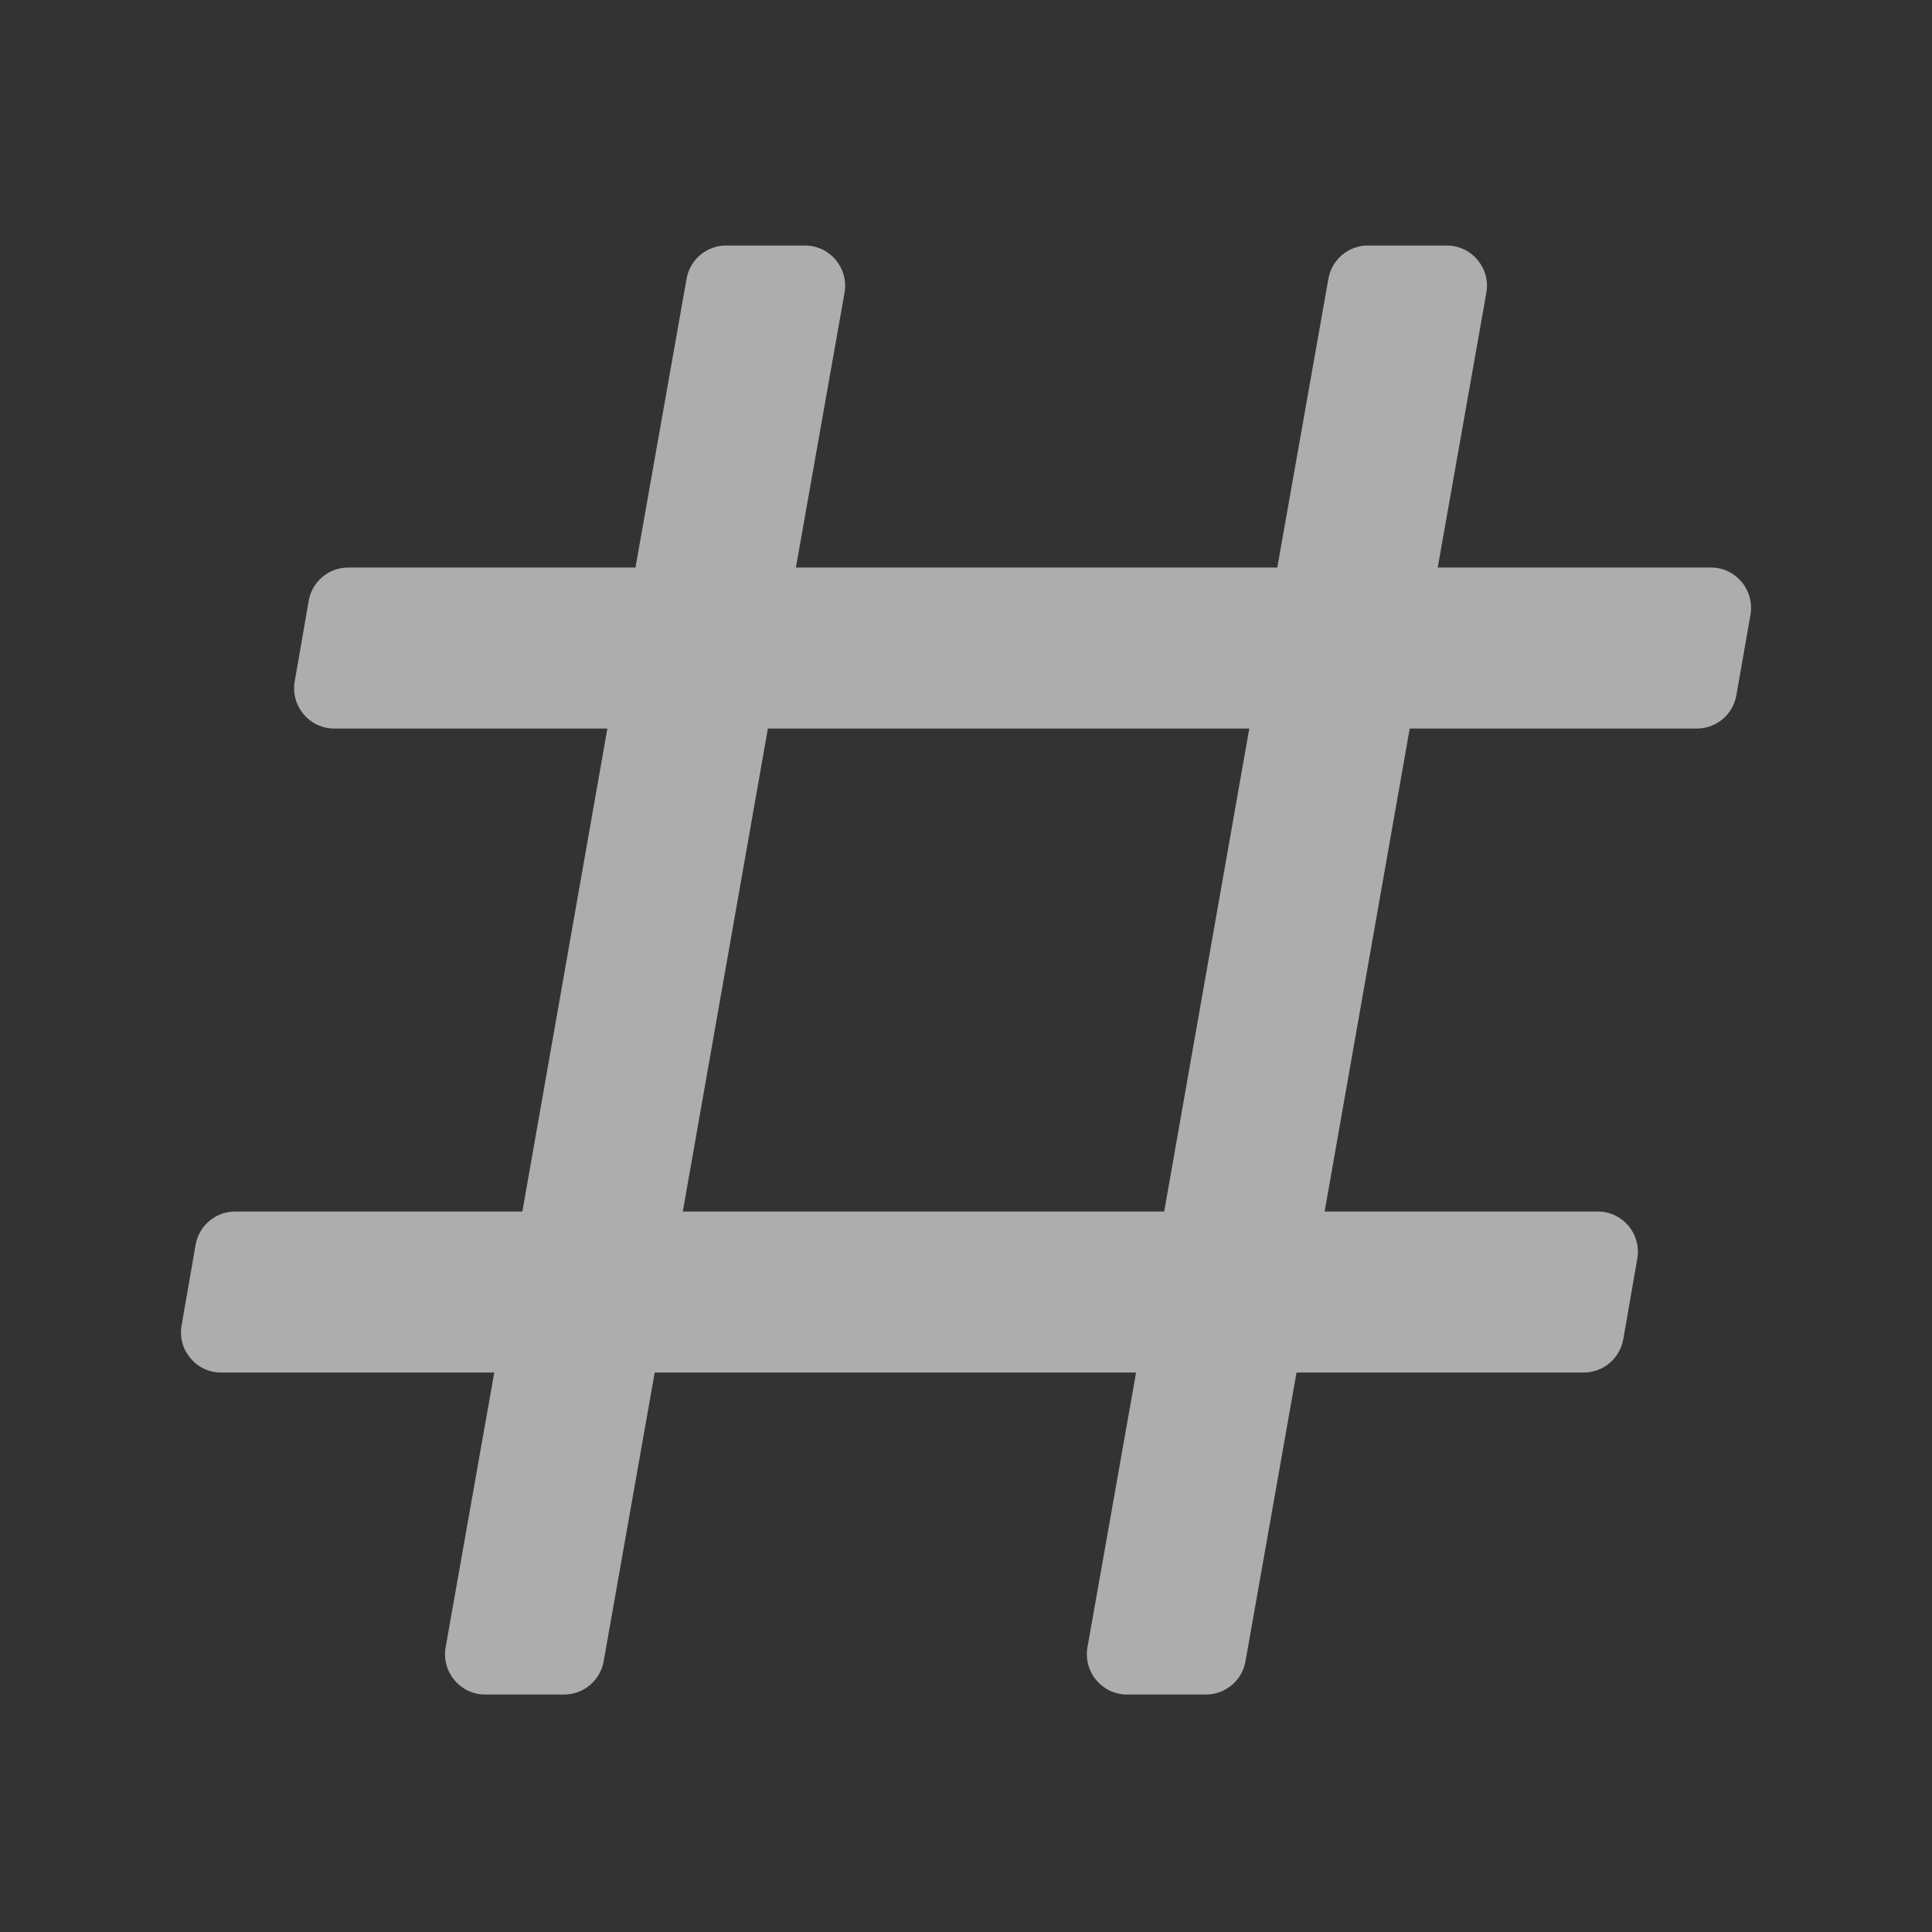 <svg xmlns="http://www.w3.org/2000/svg" width="24" height="24" viewBox="0 0 24 24" fill="none">
  <rect x="0" y="0" width="24" height="24" fill="#333333" stroke="none"/>
  <path d="M6.027 21.05C5.717 21.05 5.482 20.769 5.536 20.462L6.14 17.05H2.747C2.437 17.05 2.202 16.77 2.256 16.463L2.43 15.463C2.472 15.224 2.679 15.05 2.921 15.05H6.489L7.545 9.05H4.152C3.842 9.05 3.608 8.769 3.661 8.463L3.835 7.463C3.877 7.224 4.084 7.05 4.326 7.05H7.894L8.529 3.462C8.571 3.224 8.778 3.05 9.019 3.05H10C10.31 3.05 10.545 3.331 10.491 3.637L9.887 7.05H15.867L16.502 3.462C16.544 3.224 16.751 3.05 16.992 3.05H17.973C18.283 3.05 18.518 3.331 18.464 3.637L17.86 7.05H21.254C21.563 7.05 21.798 7.33 21.745 7.636L21.57 8.636C21.529 8.875 21.321 9.05 21.079 9.05H17.512L16.455 15.05H19.849C20.158 15.05 20.393 15.33 20.339 15.636L20.165 16.636C20.123 16.875 19.916 17.05 19.674 17.05H16.106L15.472 20.637C15.43 20.876 15.223 21.05 14.981 21.05H14C13.69 21.05 13.455 20.769 13.509 20.462L14.113 17.05H8.133L7.499 20.637C7.456 20.876 7.25 21.05 7.008 21.05H6.027ZM9.539 9.05L8.482 15.05H14.462L15.519 9.05H9.539Z" fill="white" fill-opacity="0.6"/>
</svg>